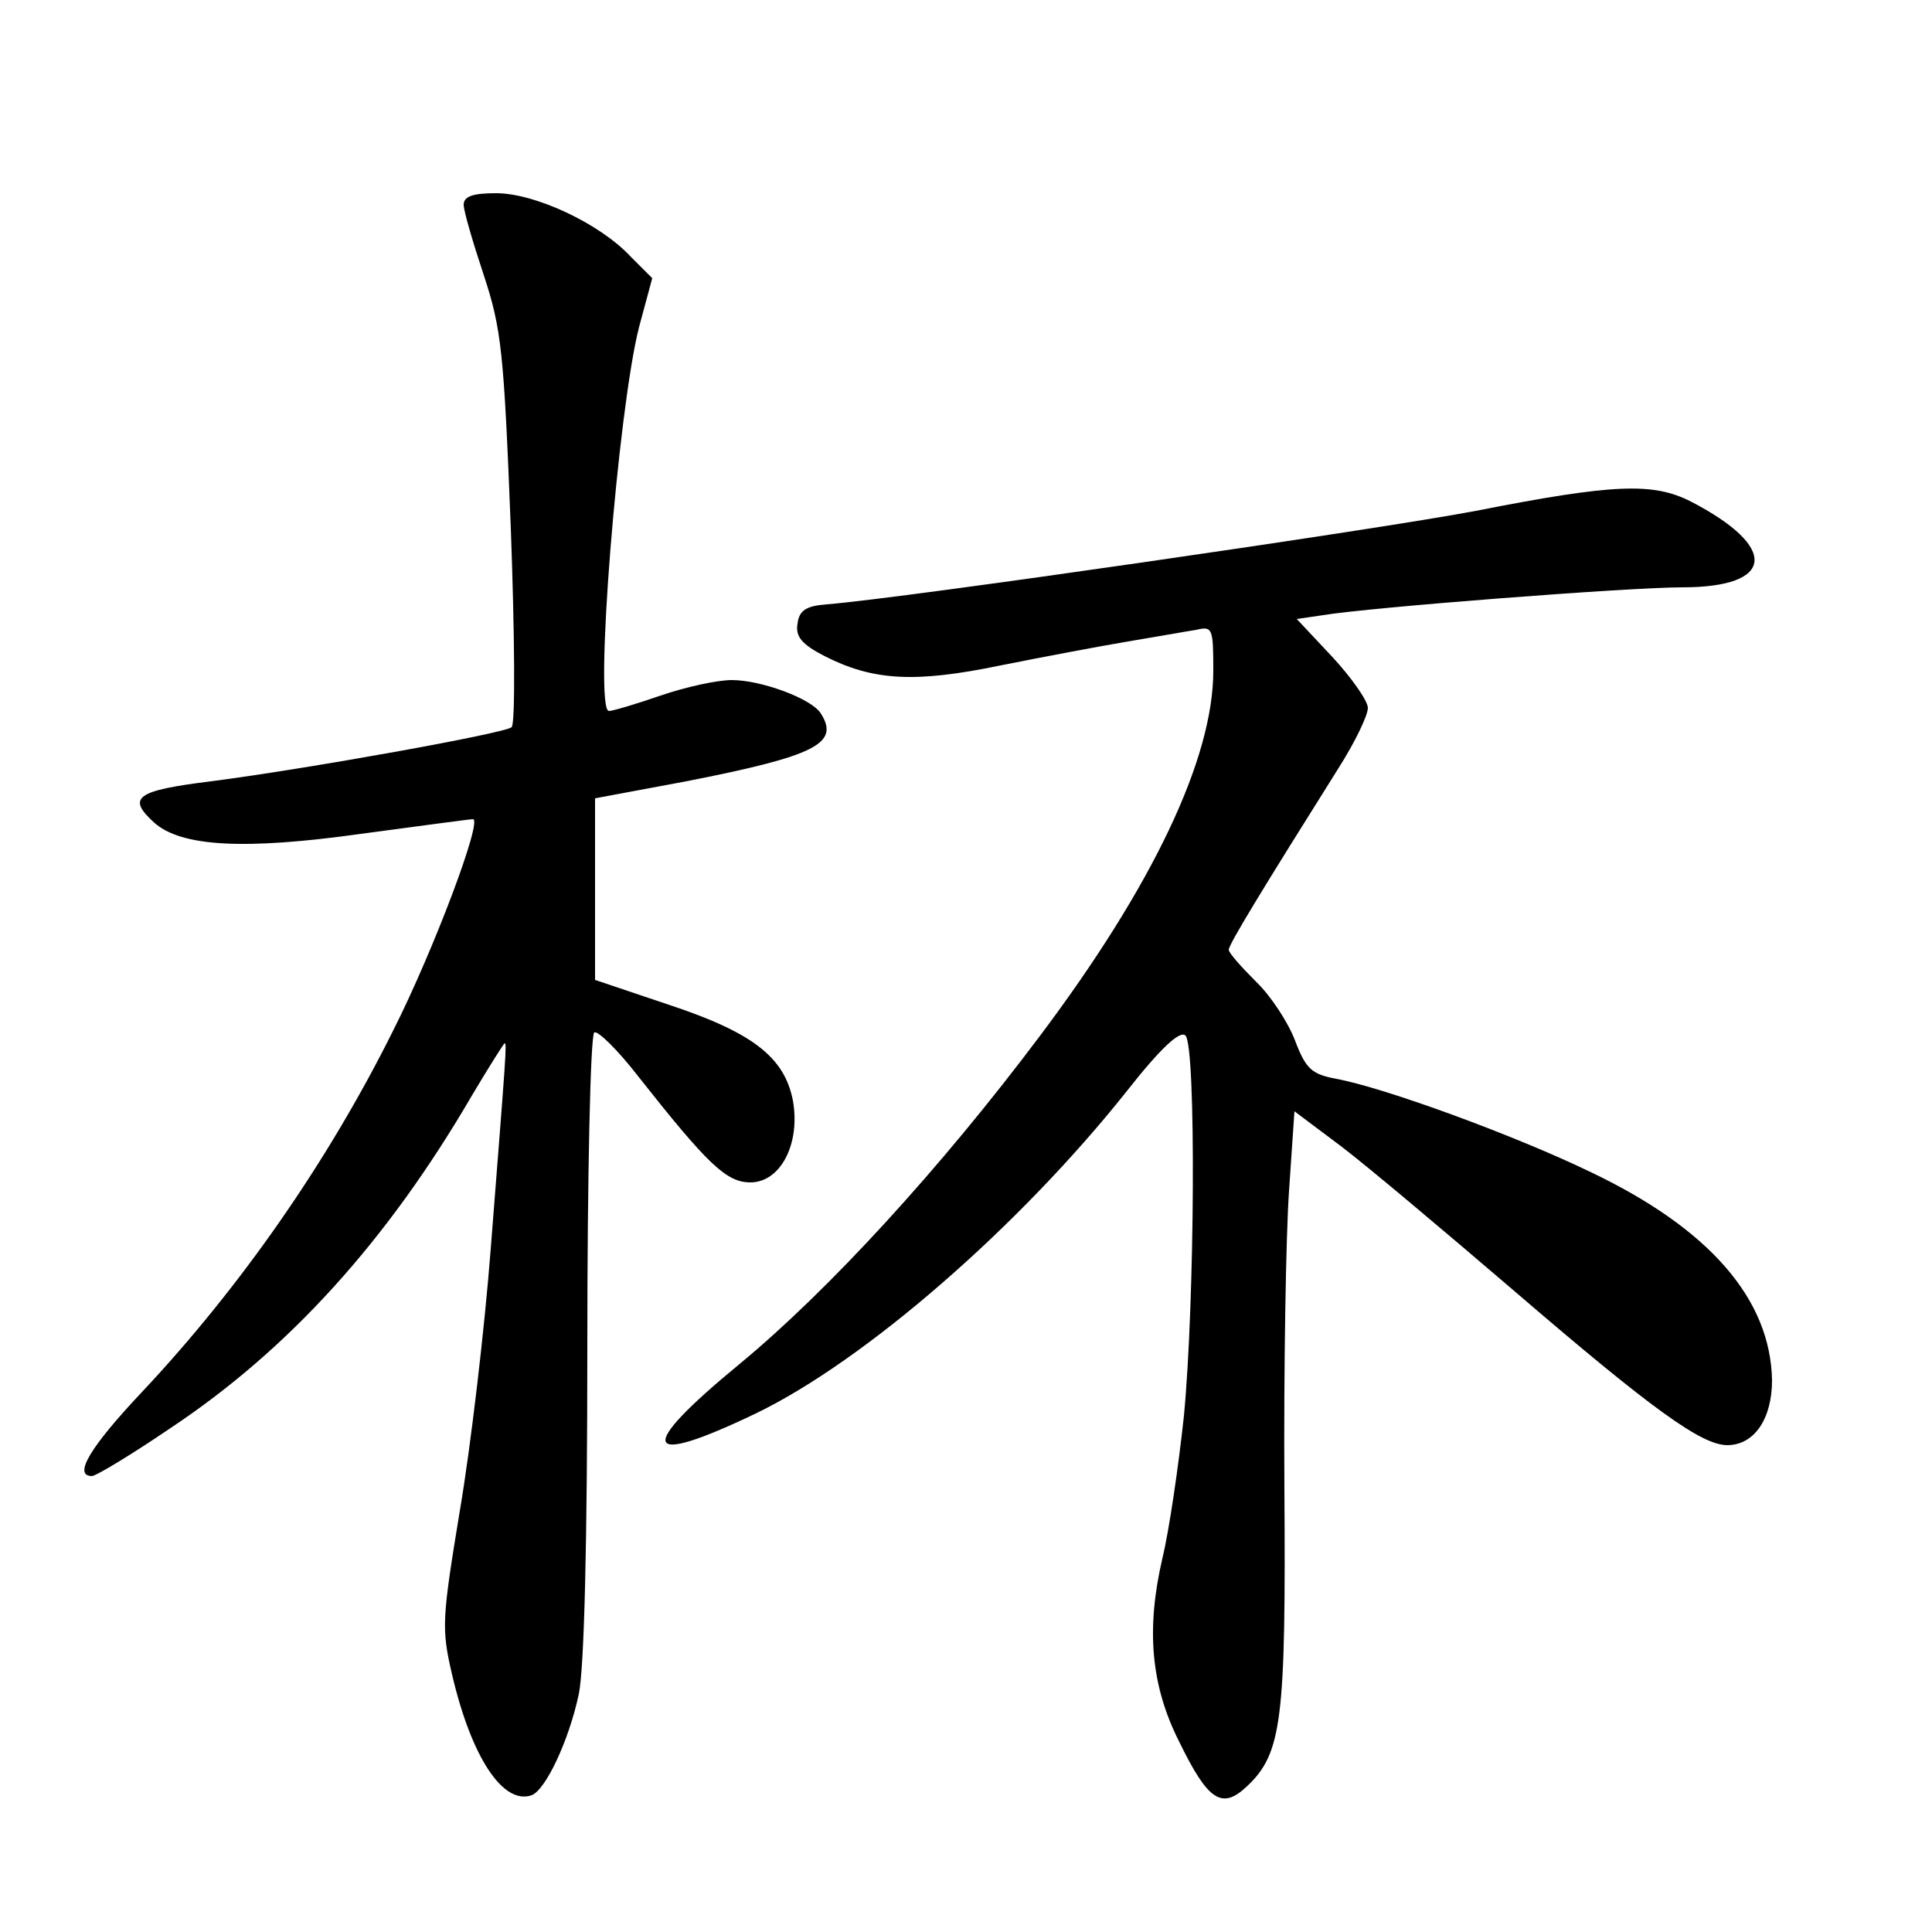 <?xml version="1.0" standalone="no"?>
<!DOCTYPE svg PUBLIC "-//W3C//DTD SVG 20010904//EN"
 "http://www.w3.org/TR/2001/REC-SVG-20010904/DTD/svg10.dtd">
<svg version="1.0" xmlns="http://www.w3.org/2000/svg"
 width="250pt" height="250pt" viewBox="0 0 250 250"
 preserveAspectRatio="xMidYMid meet">

<g transform="translate(0,250) scale(0.1,-0.1)"
fill="#000000" stroke="none">
<path d="M600 2235 c0 -8 12 -49 26 -91 23 -70 26 -99 35 -328 5 -137 6 -253
1 -257 -9 -8 -265 -54 -389 -70 -97 -12 -109 -21 -74 -53 35 -32 118 -36 268
-15 75 10 141 19 145 19 13 0 -51 -170 -103 -273 -85 -171 -199 -334 -326
-469 -66 -70 -89 -108 -64 -108 5 0 50 27 100 61 154 102 282 243 392 432 22
37 41 67 42 67 3 0 2 -11 -18 -266 -8 -104 -26 -257 -40 -339 -23 -140 -24
-152 -10 -212 25 -107 66 -169 103 -156 18 7 48 70 61 131 7 34 11 195 11 452
0 219 4 401 9 404 4 3 30 -22 57 -57 90 -114 114 -137 145 -137 39 0 65 50 55
106 -11 56 -52 88 -161 124 l-95 32 0 117 0 118 118 22 c168 33 199 49 174 88
-12 19 -77 43 -115 43 -19 0 -60 -9 -92 -20 -32 -11 -62 -20 -67 -20 -20 0 12
392 39 497 l17 63 -28 28 c-40 43 -124 82 -174 82 -30 0 -42 -4 -42 -15z"/>
<path d="M1910 1839 c-126 -24 -740 -113 -840 -121 -27 -2 -36 -8 -38 -25 -3
-17 6 -27 35 -42 63 -32 117 -35 228 -12 55 11 129 25 165 31 36 6 75 13 88
15 21 5 22 2 22 -53 0 -114 -79 -279 -224 -472 -129 -172 -274 -330 -389 -425
-135 -111 -127 -135 21 -64 141 68 341 242 480 417 44 56 69 79 76 72 14 -14
12 -346 -2 -492 -7 -65 -19 -148 -28 -185 -21 -91 -15 -164 22 -237 37 -76 55
-88 87 -58 46 43 51 85 49 387 -1 154 2 327 6 384 l7 103 60 -45 c33 -25 134
-110 225 -188 178 -153 242 -199 275 -199 35 0 58 34 58 84 -2 105 -81 196
-234 269 -99 48 -269 110 -330 121 -31 6 -39 12 -53 49 -9 24 -32 59 -51 77
-19 19 -35 37 -35 41 0 7 44 79 142 235 21 33 38 68 38 78 0 9 -21 39 -46 66
l-46 49 34 5 c60 10 395 36 465 36 120 0 125 52 11 111 -49 25 -100 23 -278
-12z"/>
</g>
</svg>
